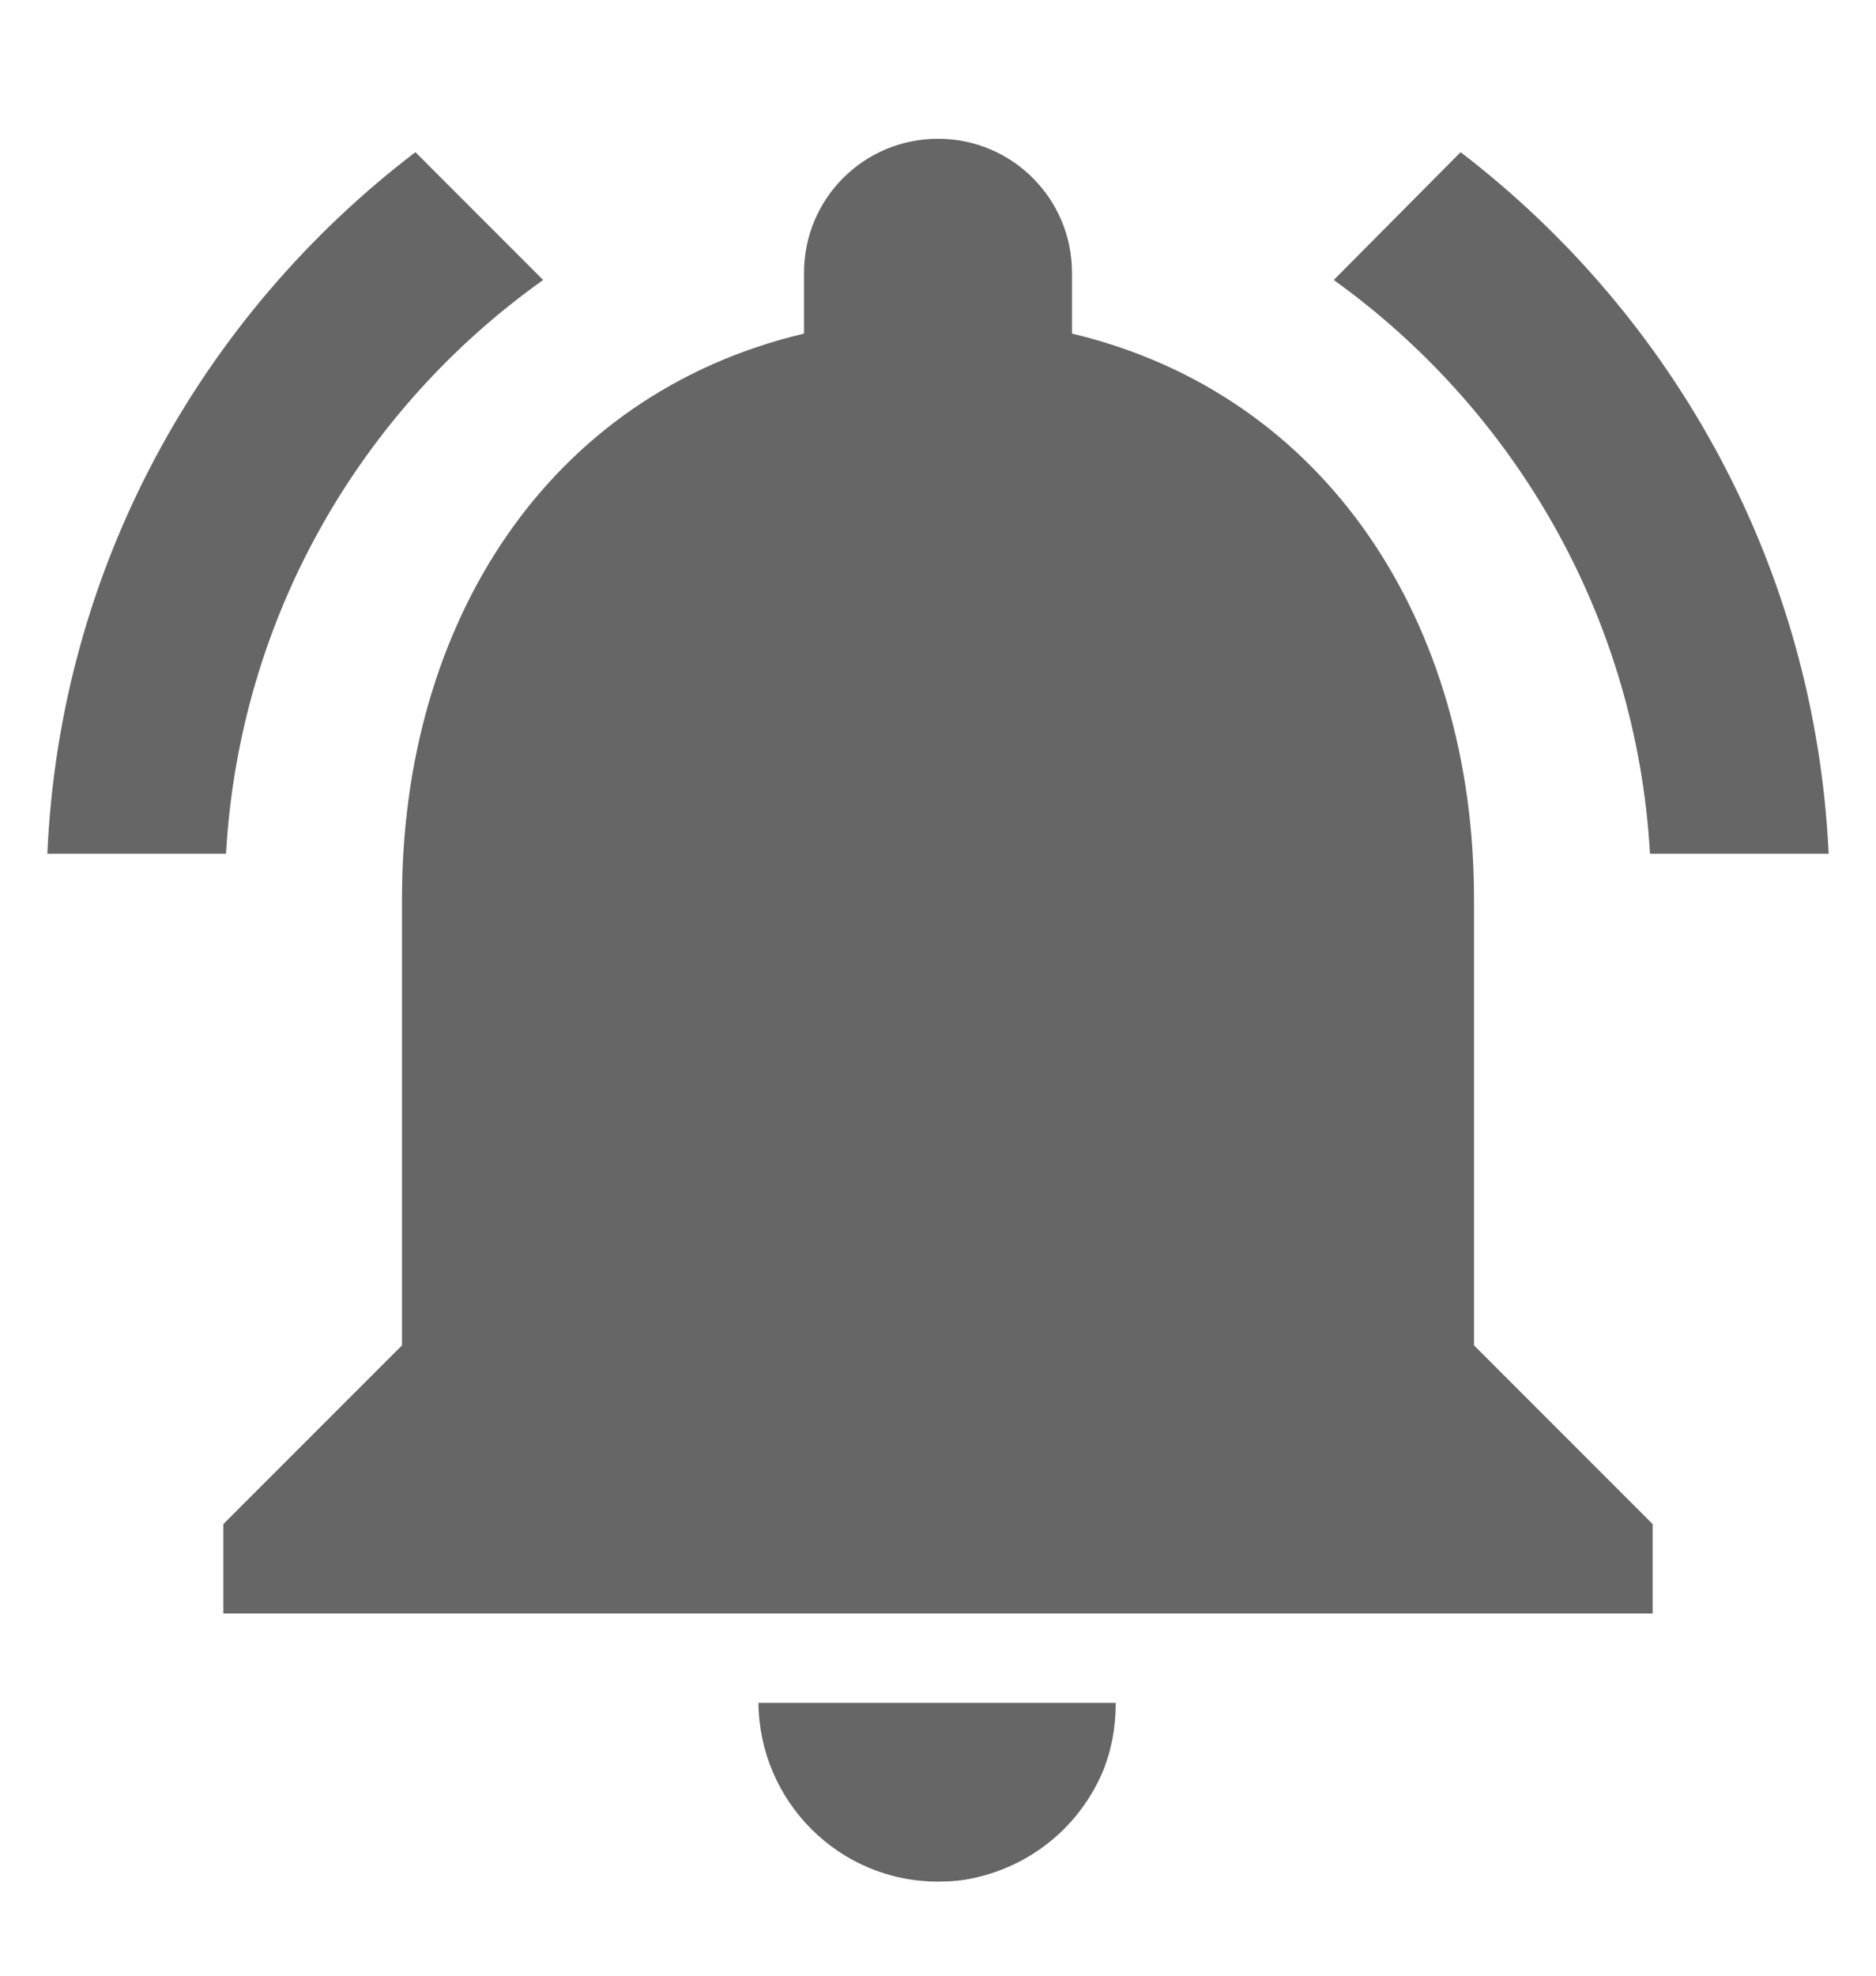 <svg width="19" height="20" viewBox="0 0 21 20" fill="none" xmlns="http://www.w3.org/2000/svg">
<path d="M6.08 2.08L4.65 0.65C2.25 2.48 0.67 5.3 0.53 8.5H2.53C2.68 5.85 4.04 3.53 6.08 2.08ZM18.47 8.5H20.47C20.32 5.3 18.74 2.48 16.35 0.65L14.93 2.08C16.95 3.53 18.32 5.85 18.47 8.5ZM16.5 9C16.5 5.93 14.86 3.36 12 2.68V2C12 1.17 11.33 0.5 10.5 0.5C9.67 0.5 9 1.17 9 2V2.68C6.13 3.36 4.5 5.92 4.5 9V14L2.5 16V17H18.5V16L16.5 14V9ZM10.5 20C10.64 20 10.77 19.99 10.9 19.96C11.55 19.82 12.08 19.38 12.34 18.78C12.44 18.54 12.49 18.28 12.49 18H8.49C8.5 19.1 9.39 20 10.5 20Z" fill="black" fill-opacity="0.6"/>
</svg>
